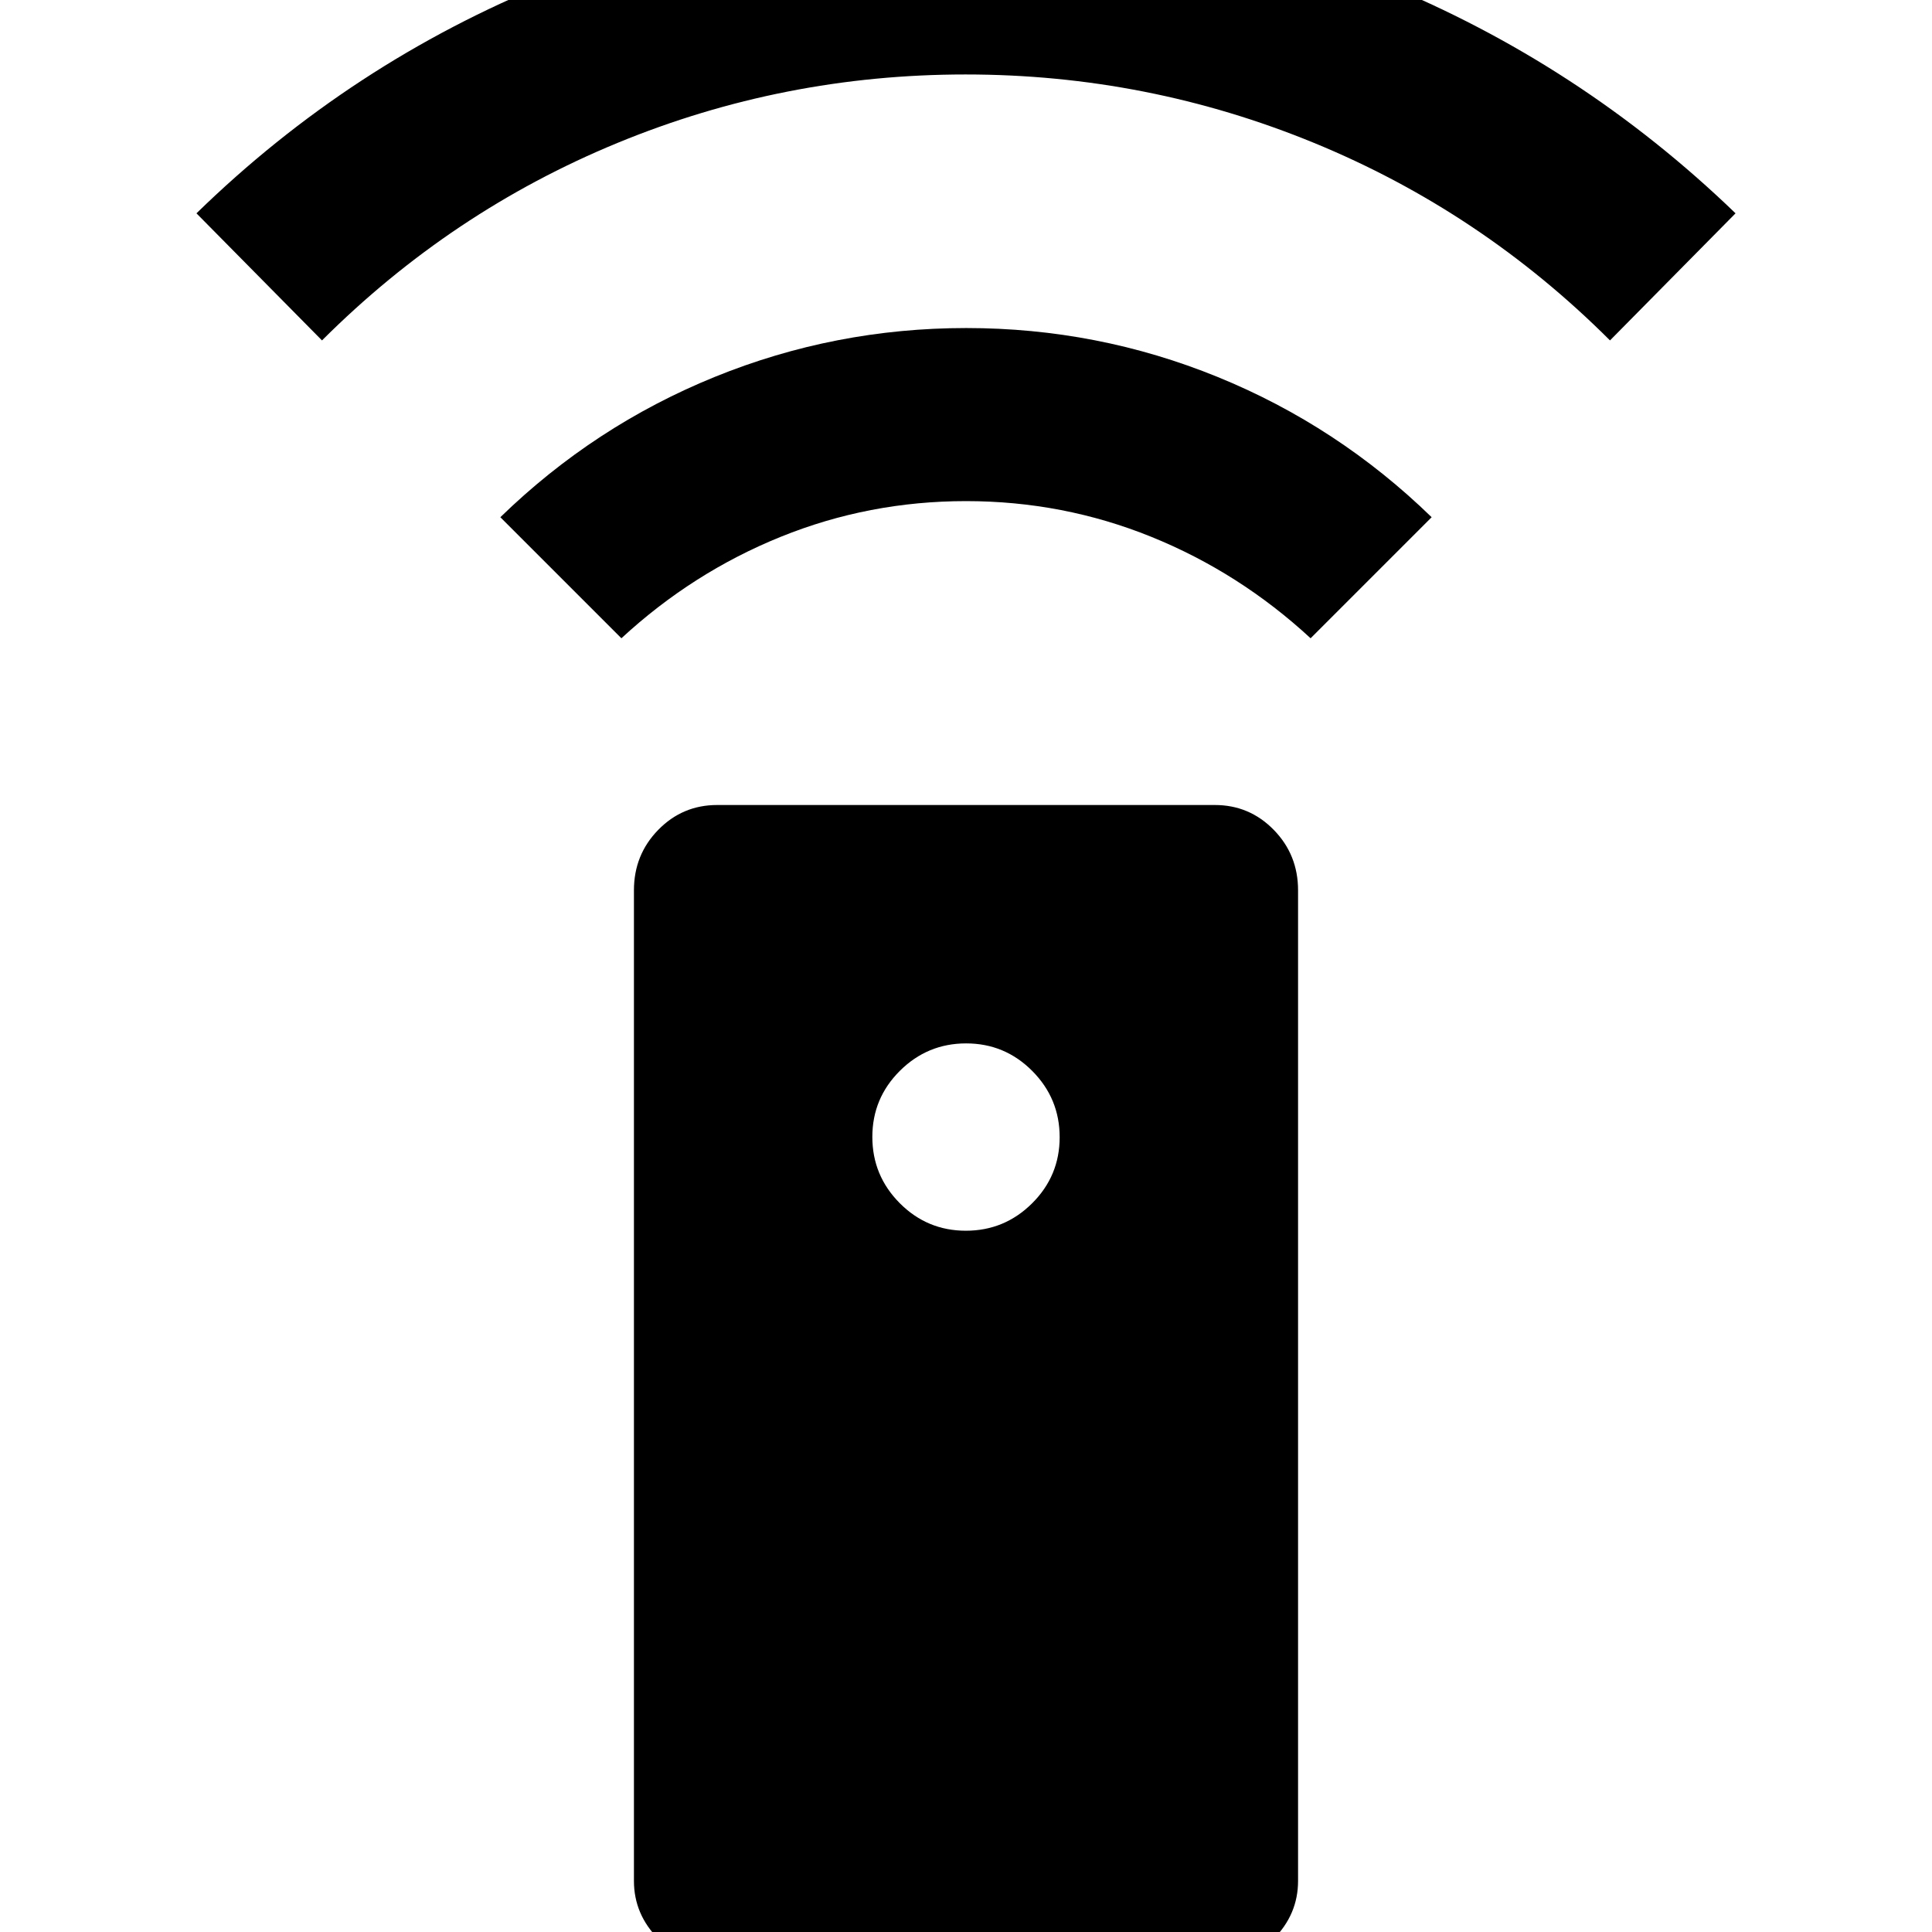 <svg xmlns="http://www.w3.org/2000/svg" height="24" viewBox="0 -960 960 960" width="24"><path d="M356.39 16q-16.7 0-29.04-12.35Q315-8.69 315-25.39v-492.22q0-17.67 12.07-30.03T356.39-560h247.22q17.25 0 29.32 12.36T645-517.61v492.22q0 16.7-12.35 29.04Q620.31 16 603.61 16H356.39Zm123.54-364.46q19.22 0 32.92-13.62 13.69-13.63 13.69-32.85t-13.62-32.92q-13.63-13.69-32.85-13.69t-32.92 13.62q-13.69 13.63-13.69 32.85t13.62 32.92q13.63 13.69 32.85 13.69ZM308.77-642.85 248.62-703q46.69-45.38 106.47-69.69Q414.88-797 480.13-797t124.91 24.31q59.65 24.31 106.34 69.69l-60.15 60.15q-35.38-32.69-79.19-50.42Q528.23-711 480-711q-48.23 0-92.04 17.73-43.81 17.73-79.19 50.42ZM160-790.85 97.62-854q76.69-74.77 175.65-114.88Q372.23-1009 480-1009q107.39 0 206.35 40.31T862.38-854L800-790.85q-64.15-64.07-146.99-98.11Q570.18-923 479.78-923q-90.4 0-173.01 34.04-82.62 34.04-146.77 98.11Z"/></svg>